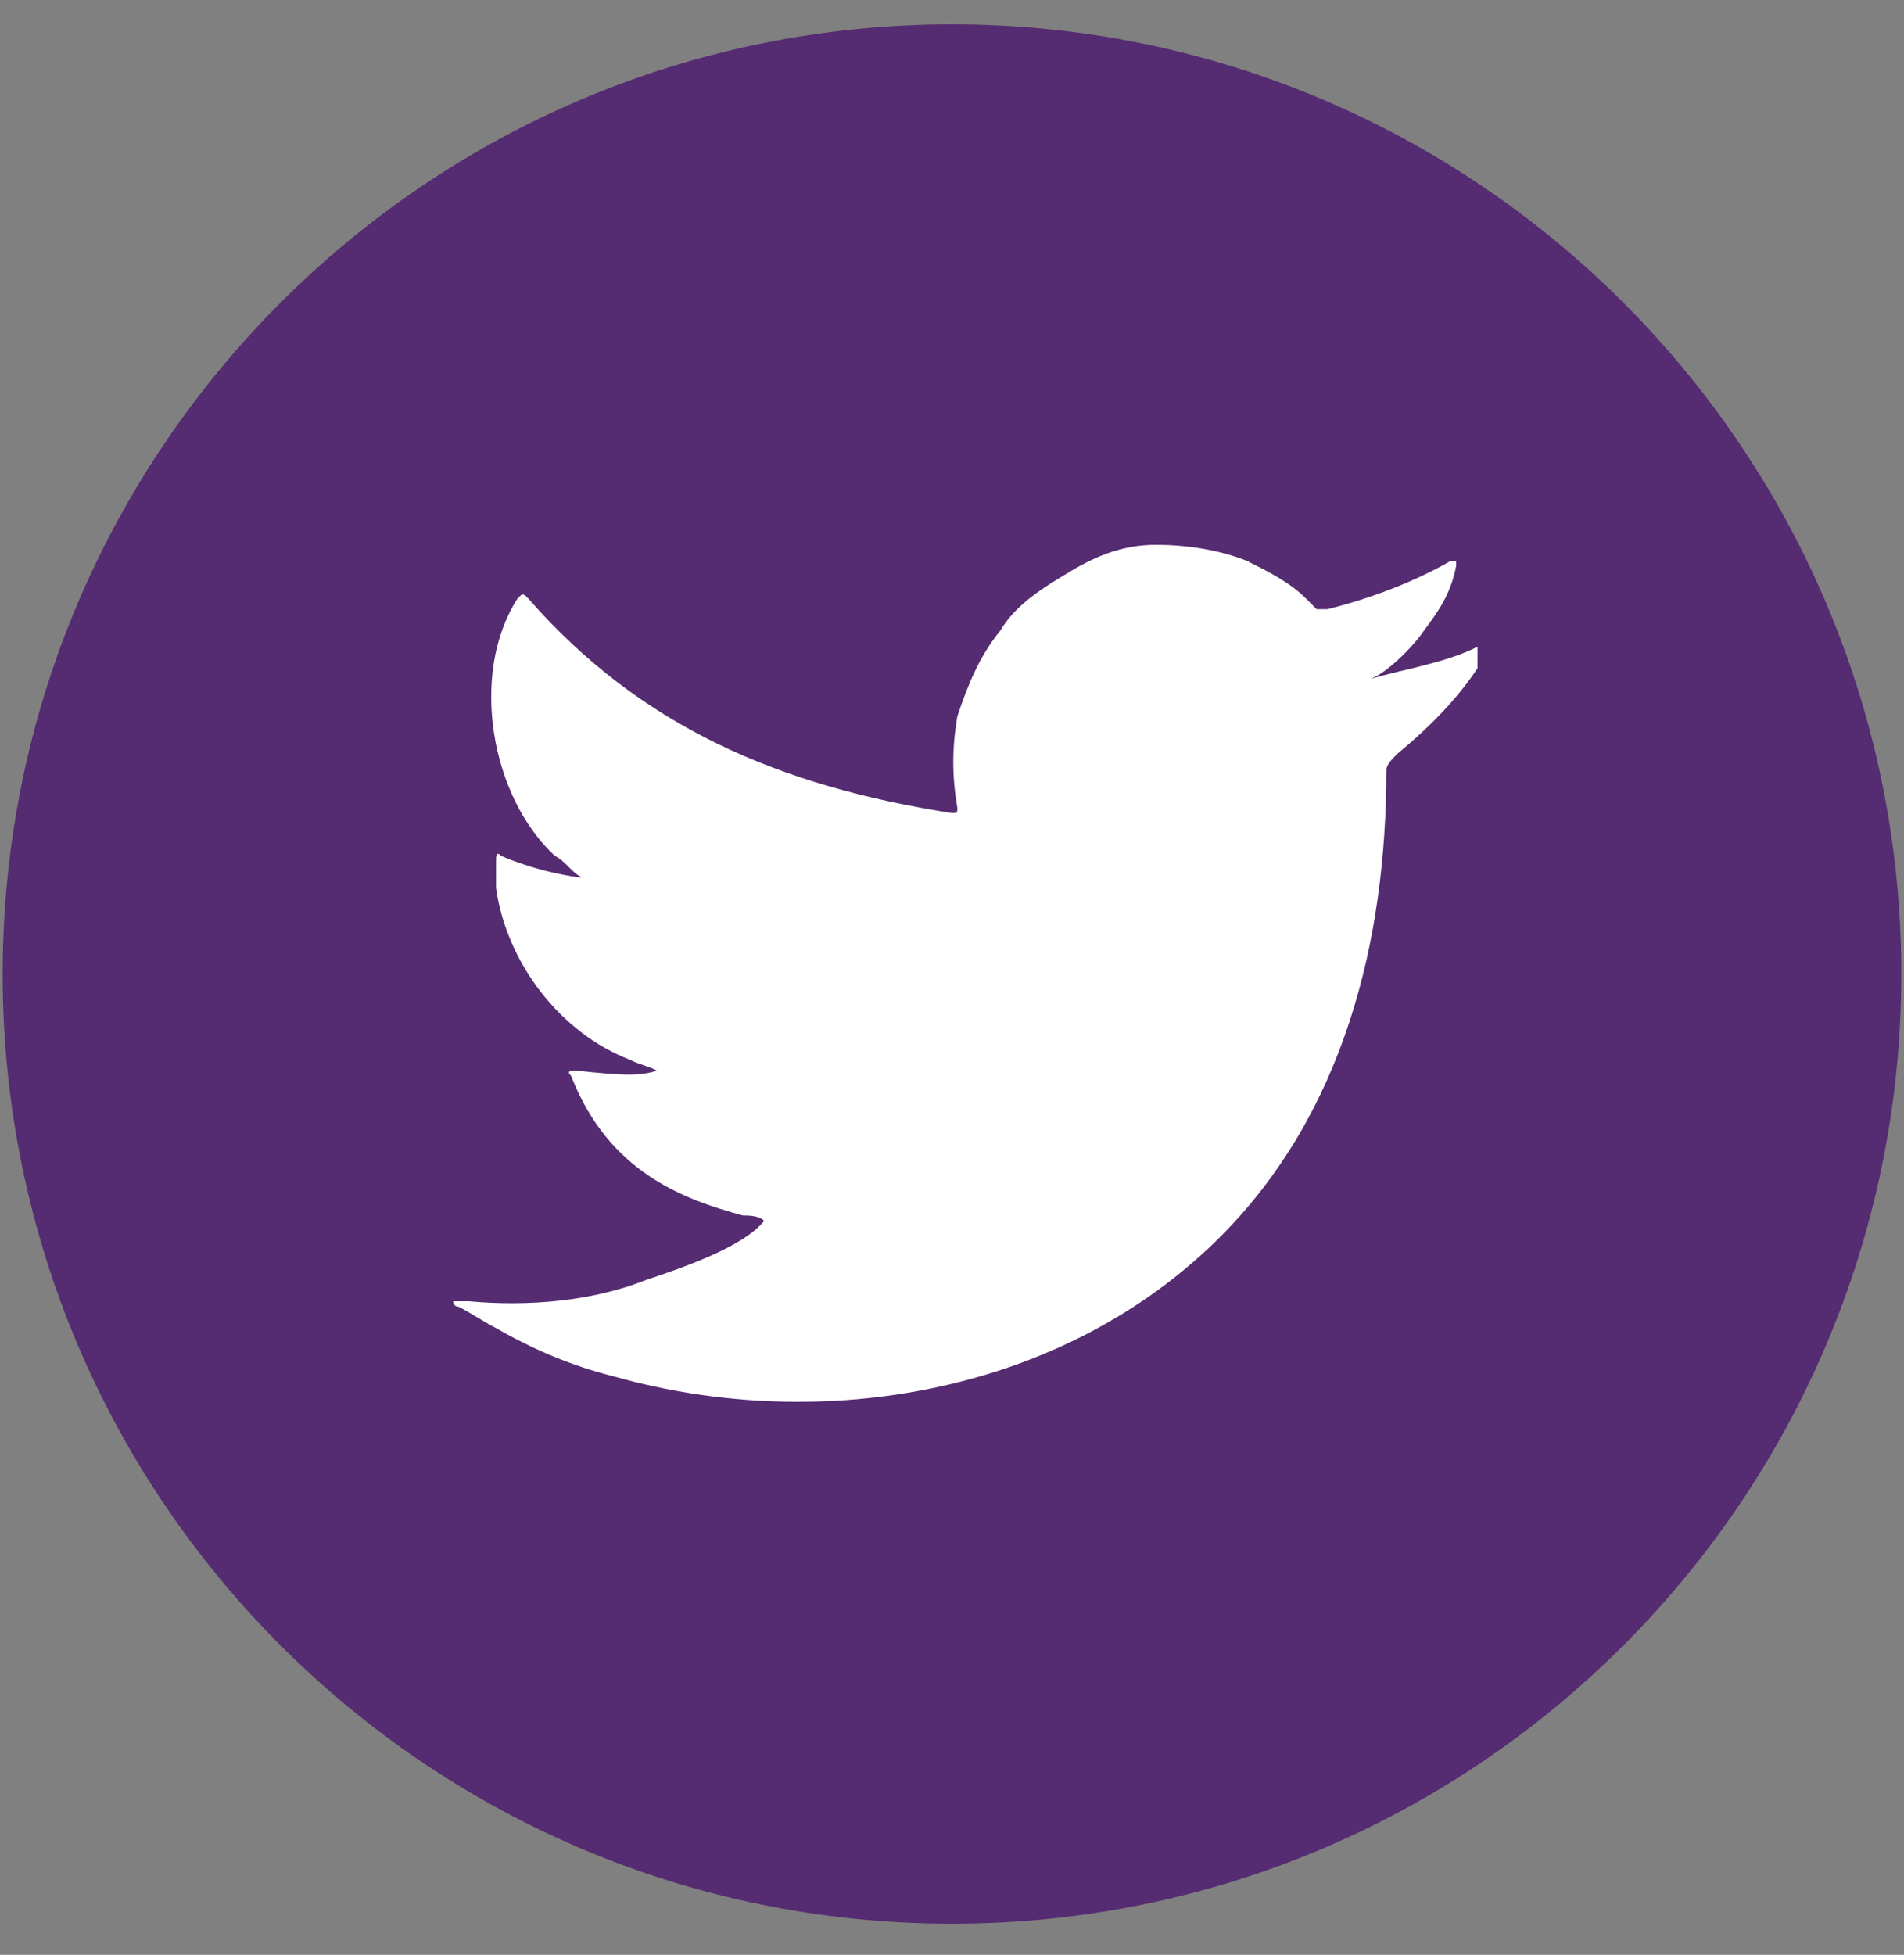 <svg width="38" height="39" viewBox="0 0 38 39" fill="none" xmlns="http://www.w3.org/2000/svg">
<rect x="0" y="0" width="38" height="39" fill="#808080" stroke="none"/>
<path d="M18.999 38.379C29.463 38.379 37.946 29.897 37.946 19.433C37.946 8.969 29.463 0.486 18.999 0.486C8.535 0.486 0.053 8.969 0.053 19.433C0.053 29.897 8.535 38.379 18.999 38.379Z" fill="#552B71"/>
<path d="M29.489 12.903C28.847 13.224 28.098 13.331 27.348 13.545C27.669 13.438 28.204 12.903 28.419 12.582C28.74 12.154 28.954 11.832 29.061 11.297V11.19H28.954C28.204 11.618 27.348 11.94 26.492 12.154C26.385 12.154 26.385 12.154 26.278 12.154C26.171 12.047 26.171 12.047 26.064 11.94C25.742 11.618 25.314 11.404 24.886 11.19C24.351 10.976 23.709 10.869 23.067 10.869C22.424 10.869 21.889 11.083 21.354 11.404C20.819 11.726 20.283 12.047 19.962 12.582C19.534 13.117 19.32 13.652 19.106 14.294C18.999 14.937 18.999 15.472 19.106 16.114C19.106 16.221 19.106 16.221 18.999 16.221C15.573 15.686 12.79 14.509 10.543 11.94C10.435 11.832 10.435 11.832 10.329 11.94C9.365 13.438 9.793 15.9 11.078 17.078C11.292 17.185 11.399 17.399 11.613 17.506C11.506 17.506 10.757 17.399 10.007 17.078C9.9 16.971 9.9 17.078 9.9 17.185C9.9 17.399 9.9 17.506 9.9 17.72C10.114 19.218 11.185 20.61 12.576 21.145C12.79 21.252 12.898 21.252 13.112 21.359C12.79 21.466 12.469 21.466 11.506 21.359C11.399 21.359 11.292 21.359 11.399 21.466C12.148 23.393 13.647 23.928 14.824 24.249C14.931 24.249 15.145 24.249 15.252 24.357C14.824 24.892 13.54 25.32 12.898 25.534C11.827 25.962 10.543 26.069 9.365 25.962C9.151 25.962 9.151 25.962 9.044 25.962C9.044 25.962 9.044 26.069 9.151 26.069C9.365 26.176 9.686 26.39 9.9 26.497C10.65 26.925 11.399 27.247 12.255 27.461C16.43 28.638 21.247 27.782 24.351 24.678C26.813 22.216 27.669 18.79 27.669 15.365C27.669 15.258 27.776 15.151 27.883 15.044C28.526 14.509 29.061 13.973 29.489 13.331C29.489 13.117 29.489 13.01 29.489 12.903C29.489 12.903 29.489 12.796 29.489 12.903Z" fill="white"/>
</svg>
